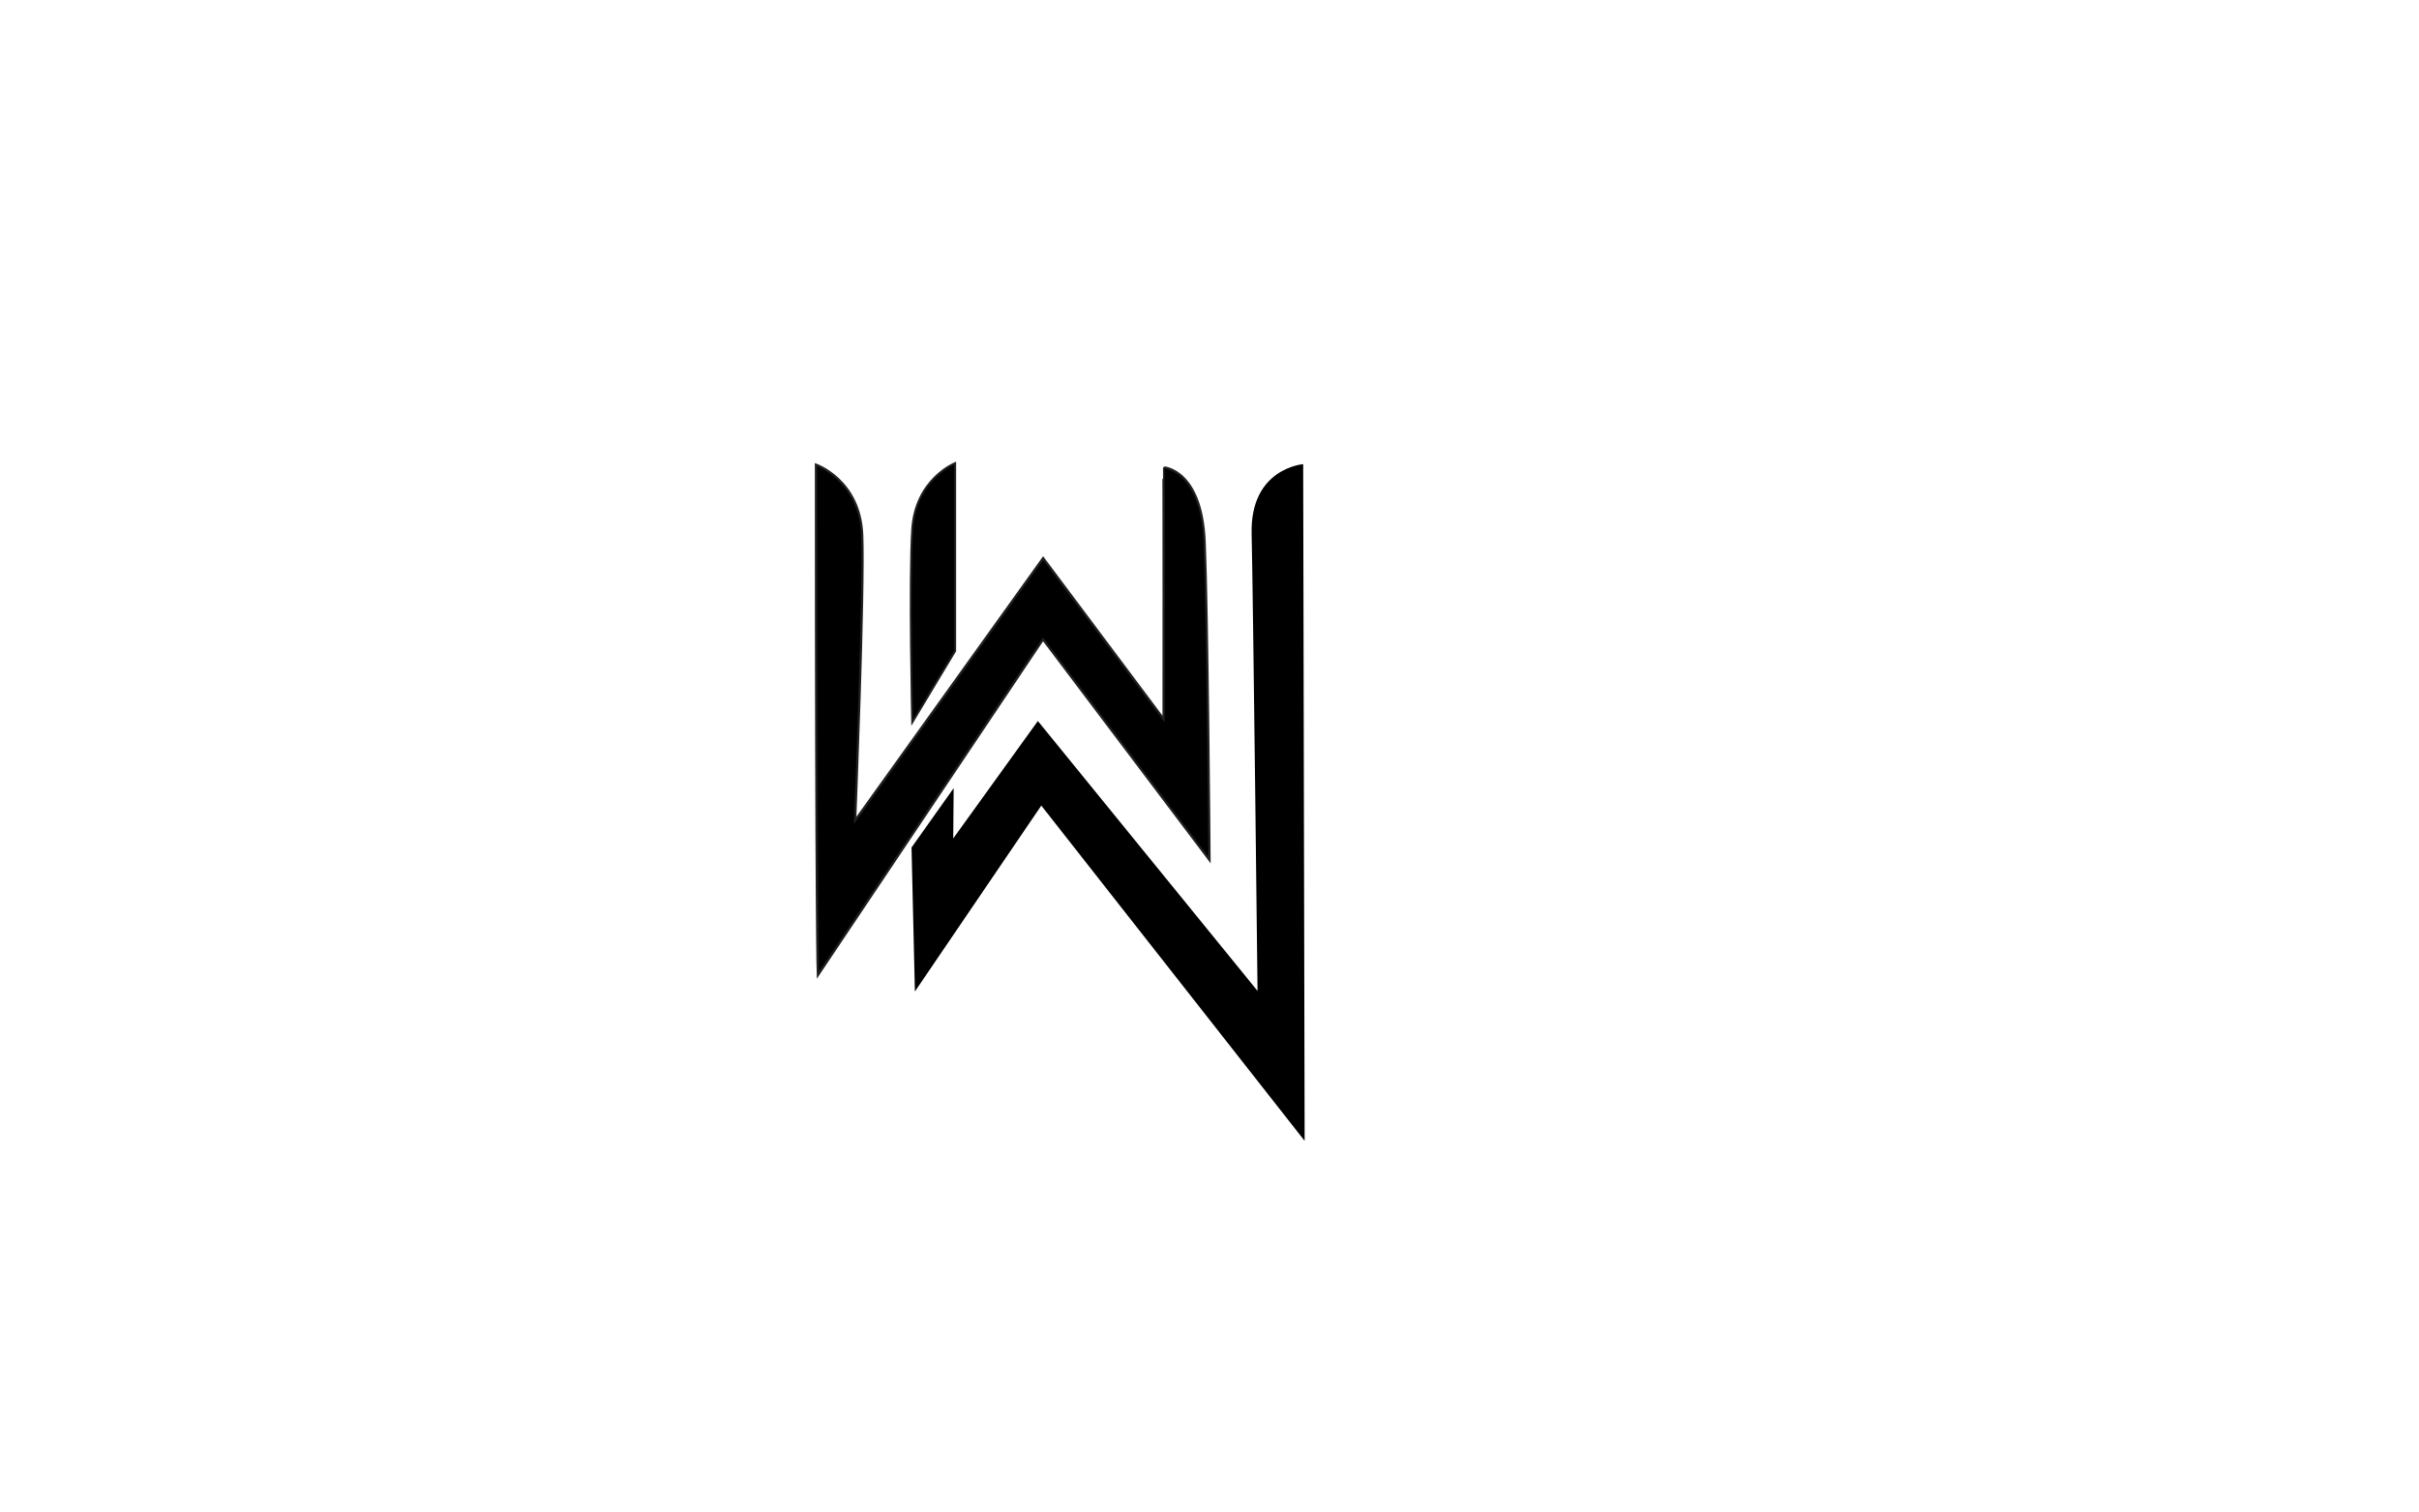 <svg xmlns="http://www.w3.org/2000/svg" xmlns:xlink="http://www.w3.org/1999/xlink" version="1.2" width="1059" height="662" viewBox="0 0 1280 800"><g><g id="vb5XTVk9" transform="matrix(1,0,0,1,0,0)"><defs><!----><!----><!----></defs><!----><!----><g><!----><g transform=""><!----><g id="vb5XTVk9_origin" transform="skewX(0) skewY(0)"><path id="shapepath_vb5XTVk9" d="M0,0L1280 0L1280 800L0 800z" filter="" style="fill: rgb(255, 255, 255); stroke: none;"></path></g><!----></g><!----></g></g></g><g><g id="UF8hF8PH" transform="matrix(1,0,0,1,431.76,245.859)" style=""><defs><!----><!----><!----></defs><!----><!----><g><!----><g transform=""><!----><g id="UF8hF8PH_origin" transform="skewX(0) skewY(0)"><path id="shapepath_UF8hF8PH" d="M0,0C0,249.48,1,270.22,1,270.22L120.15,92.47L208.24,209.23C208.24,209.23,207.27,79.4,205.65,40.77C204.03,2.15,183.61,1.36,183.83,1.45C184.05,1.54,183.95,134.61,183.95,134.61L120.2,49.47L20.73,188.28C20.73,188.28,25.65,66.26,24.46,37.14C23.27,8.02,0,0,0,0Z" filter="" style="fill: rgb(0, 0, 0); stroke: rgb(32, 32, 32); stroke-width: 1.2;"></path></g><!----></g><!----></g></g><g id="cZnNcTxl" transform="matrix(1,0,0,1,481.943,245.039)"><defs><!----><!----><!----></defs><!----><!----><g><!----><g transform=""><!----><g id="cZnNcTxl_origin" transform="skewX(0) skewY(0)"><path id="shapepath_cZnNcTxl" d="M23.47,0C23.47,92.43,23.47,99.44,23.47,99.44L0.76,137.25C0.76,137.25,-0.95,61.72,0.76,35.01C2.46,8.3,23.47,0,23.47,0Z" filter="" style="fill: rgb(0, 0, 0); stroke: rgb(32, 32, 32); stroke-width: 1.04;"></path></g><!----></g><!----></g></g><g id="nY2zLKVi" transform="matrix(1,0,0,1,482.33,245.59)"><defs><!----><!----><!----></defs><!----><!----><g><!----><g transform=""><!----><g id="nY2zLKVi_origin" transform="skewX(0) skewY(0)"><path id="shapepath_nY2zLKVi" d="M1.78,279.1L0,202.89L22.29,171.48L22.07,198.09L66.85,135.94L183.09,278.79C183.09,278.79,180.77,71.48,179.96,36.79C179.15,2.09,207.24,0,207.24,0L208.01,358.16L68.67,180.7Z" filter="" style="fill: rgb(0, 0, 0); stroke: none;"></path></g><!----></g><!----></g></g></g></svg>
